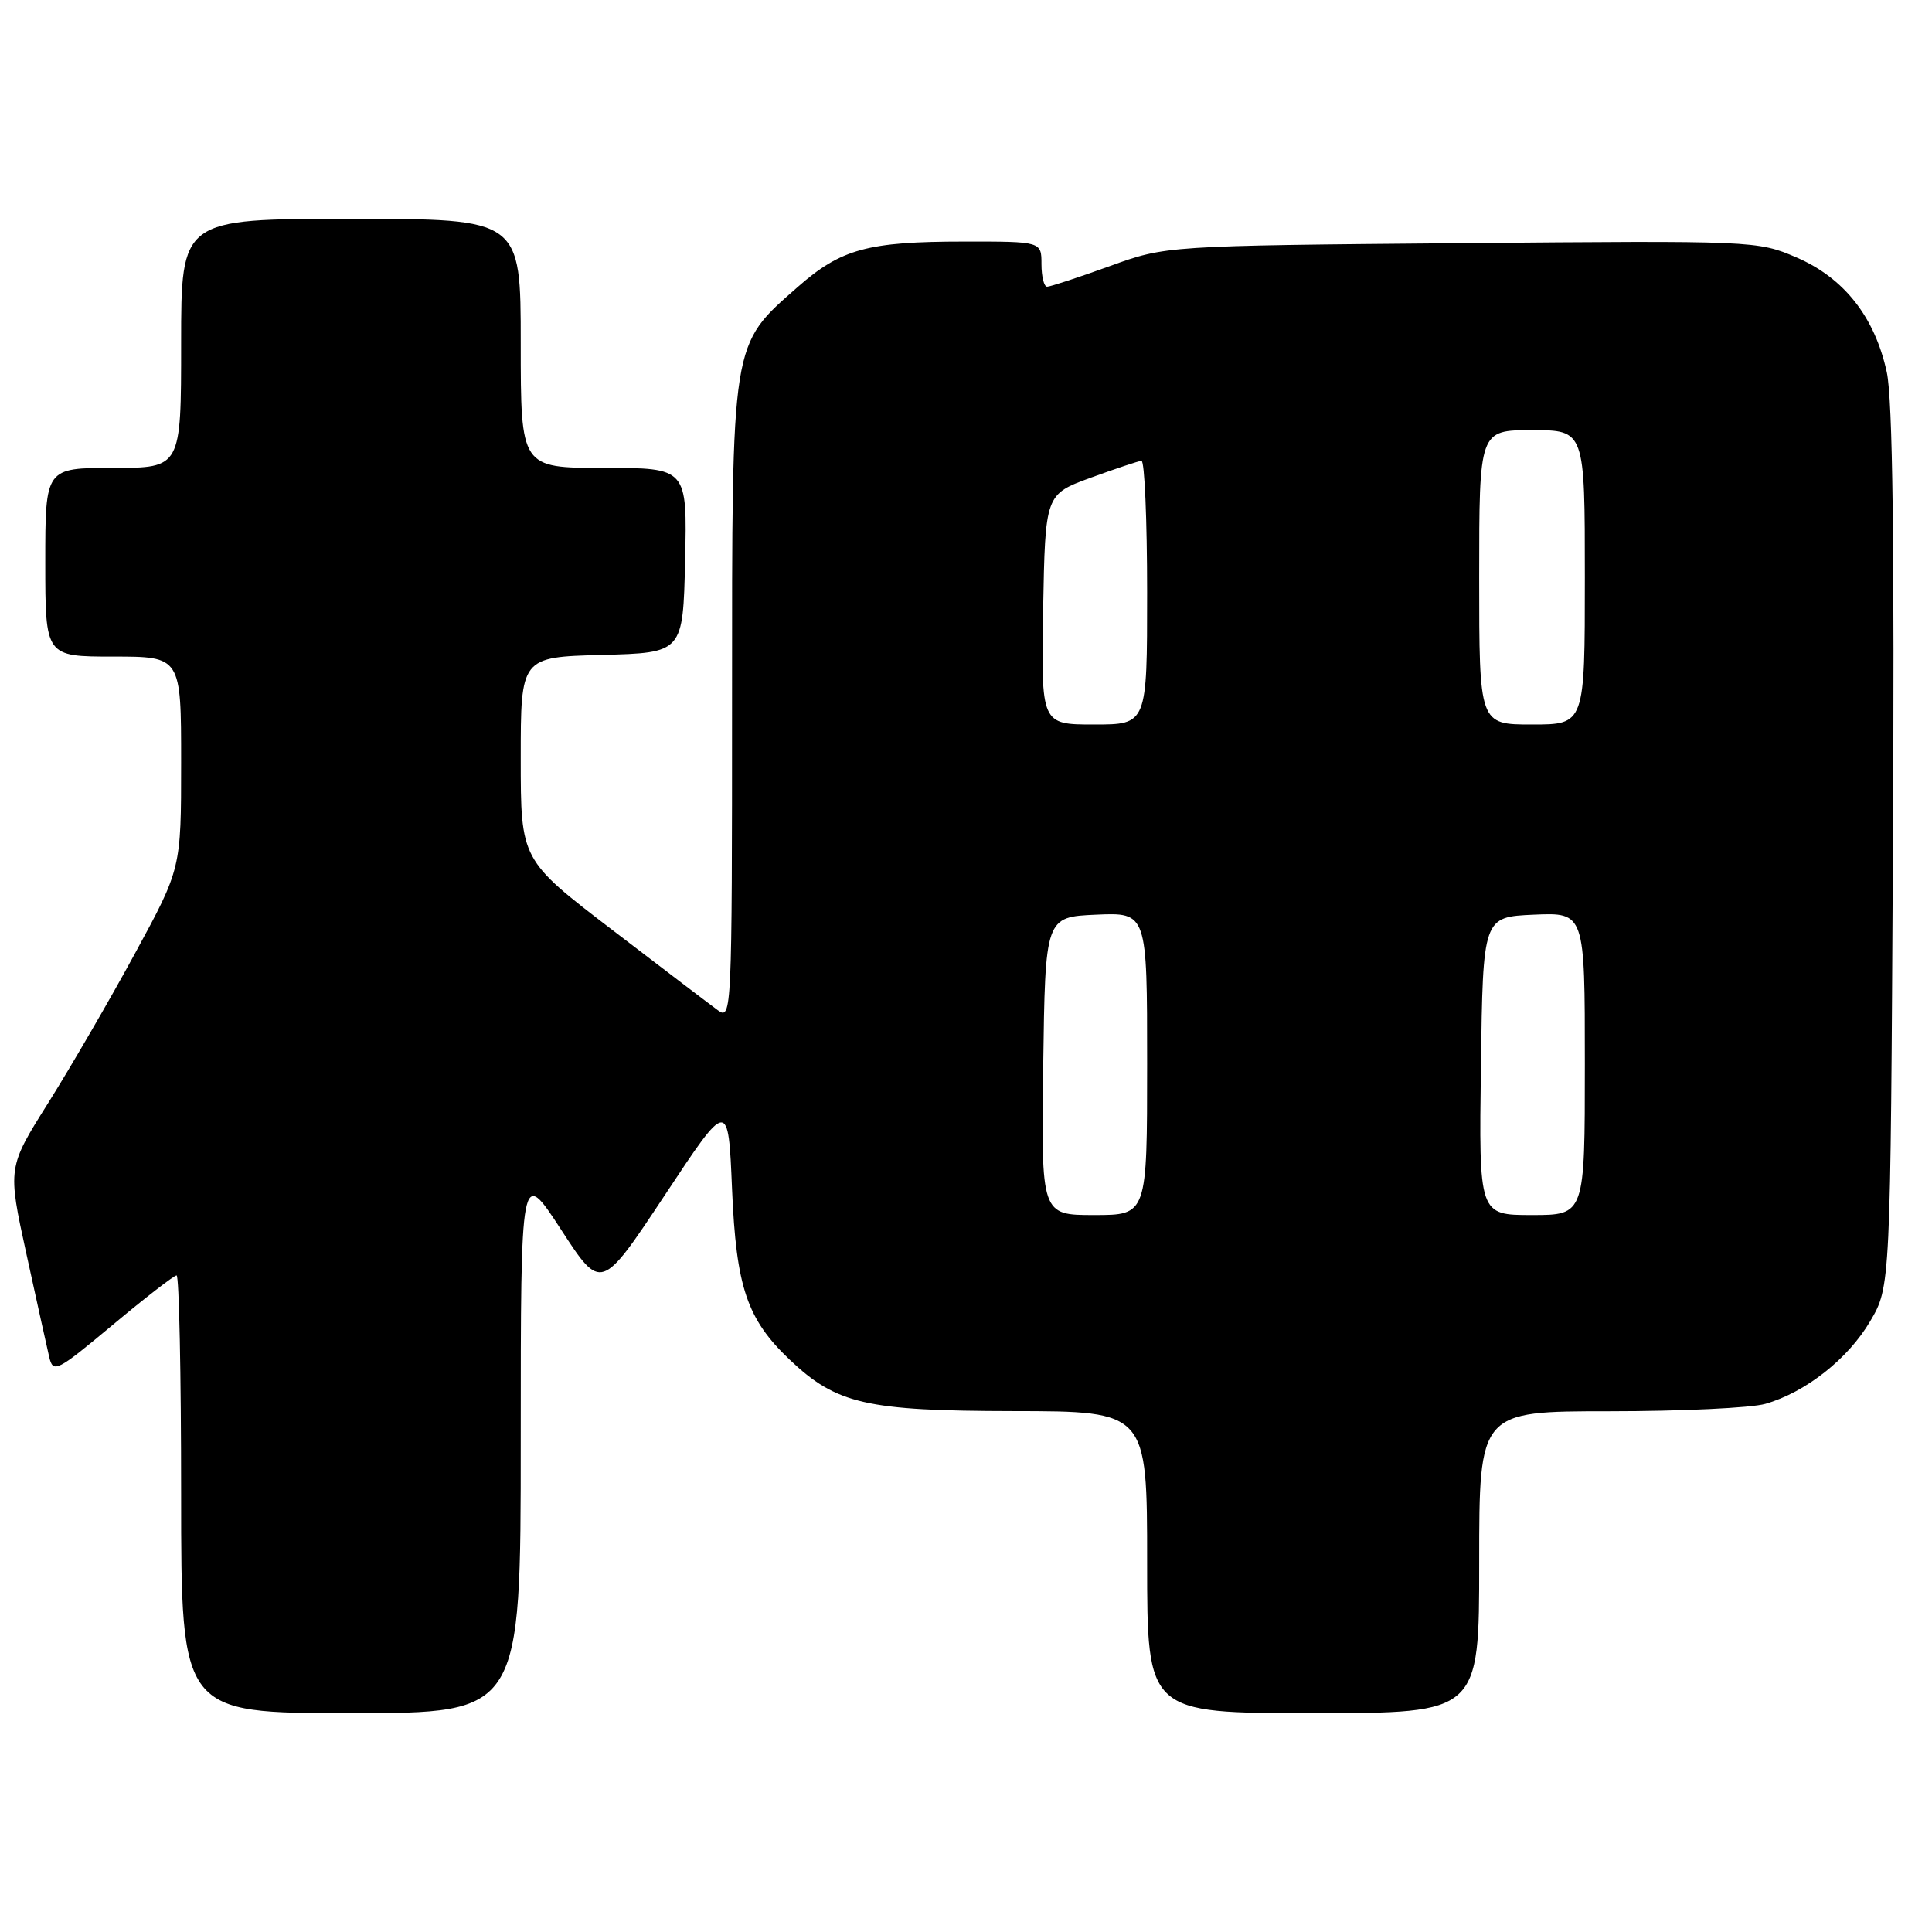 <?xml version="1.0" encoding="UTF-8" standalone="no"?>
<!DOCTYPE svg PUBLIC "-//W3C//DTD SVG 1.1//EN" "http://www.w3.org/Graphics/SVG/1.1/DTD/svg11.dtd" >
<svg xmlns="http://www.w3.org/2000/svg" xmlns:xlink="http://www.w3.org/1999/xlink" version="1.1" viewBox="0 0 256 256">
 <g >
 <path fill="currentColor"
d=" M 69.00 190.86 C 69.00 154.73 69.00 154.73 74.33 162.91 C 79.65 171.10 79.65 171.10 88.08 158.38 C 96.50 145.65 96.50 145.65 97.00 157.57 C 97.55 170.58 98.98 174.81 104.66 180.19 C 110.84 186.05 114.79 186.95 134.25 186.98 C 152.00 187.00 152.00 187.00 152.00 207.00 C 152.00 227.00 152.00 227.00 174.00 227.00 C 196.00 227.00 196.00 227.00 196.00 207.00 C 196.00 187.00 196.00 187.00 213.26 187.00 C 222.75 187.00 232.05 186.56 233.92 186.02 C 239.26 184.49 244.88 180.06 247.81 175.07 C 250.50 170.50 250.50 170.50 250.82 112.50 C 251.04 72.26 250.79 52.91 250.01 49.32 C 248.42 42.00 244.35 36.83 238.04 34.11 C 232.90 31.90 232.39 31.88 193.67 32.22 C 154.50 32.56 154.50 32.56 147.00 35.28 C 142.88 36.77 139.16 37.99 138.75 37.99 C 138.34 38.00 138.00 36.65 138.00 35.00 C 138.00 32.00 138.00 32.00 127.75 32.01 C 114.99 32.01 111.44 32.98 105.71 38.02 C 96.82 45.85 97.00 44.72 97.00 92.94 C 97.00 134.11 96.95 135.21 95.13 133.87 C 94.10 133.12 87.80 128.32 81.13 123.22 C 69.00 113.94 69.00 113.94 69.00 100.50 C 69.00 87.07 69.00 87.07 79.75 86.78 C 90.50 86.50 90.50 86.50 90.78 74.25 C 91.06 62.00 91.06 62.00 80.03 62.00 C 69.00 62.00 69.00 62.00 69.00 45.50 C 69.00 29.00 69.00 29.00 46.50 29.00 C 24.00 29.00 24.00 29.00 24.00 45.50 C 24.00 62.00 24.00 62.00 15.00 62.00 C 6.00 62.00 6.00 62.00 6.00 74.50 C 6.00 87.00 6.00 87.00 15.00 87.00 C 24.00 87.00 24.00 87.00 24.00 101.04 C 24.00 115.09 24.00 115.09 17.91 126.29 C 14.56 132.46 9.38 141.37 6.41 146.11 C 1.00 154.71 1.00 154.71 3.49 166.11 C 4.86 172.37 6.22 178.54 6.52 179.81 C 7.04 181.99 7.50 181.76 14.93 175.56 C 19.25 171.95 23.06 169.00 23.40 169.00 C 23.73 169.00 24.00 182.05 24.00 198.00 C 24.00 227.00 24.00 227.00 46.50 227.00 C 69.00 227.00 69.00 227.00 69.00 190.86 Z  M 138.23 141.25 C 138.50 121.50 138.50 121.50 145.25 121.20 C 152.00 120.91 152.00 120.91 152.00 140.95 C 152.00 161.00 152.00 161.00 144.98 161.00 C 137.96 161.00 137.96 161.00 138.23 141.25 Z  M 196.23 141.25 C 196.50 121.50 196.50 121.50 203.25 121.20 C 210.00 120.91 210.00 120.91 210.00 140.95 C 210.00 161.00 210.00 161.00 202.98 161.00 C 195.96 161.00 195.96 161.00 196.23 141.25 Z  M 138.22 80.75 C 138.50 65.51 138.50 65.51 144.50 63.31 C 147.80 62.11 150.84 61.09 151.25 61.06 C 151.66 61.03 152.00 68.88 152.00 78.50 C 152.00 96.00 152.00 96.00 144.97 96.00 C 137.95 96.00 137.95 96.00 138.22 80.75 Z  M 196.00 76.50 C 196.00 57.00 196.00 57.00 203.00 57.00 C 210.00 57.00 210.00 57.00 210.00 76.50 C 210.00 96.00 210.00 96.00 203.00 96.00 C 196.00 96.00 196.00 96.00 196.00 76.50 Z "/>
</g>
</svg>